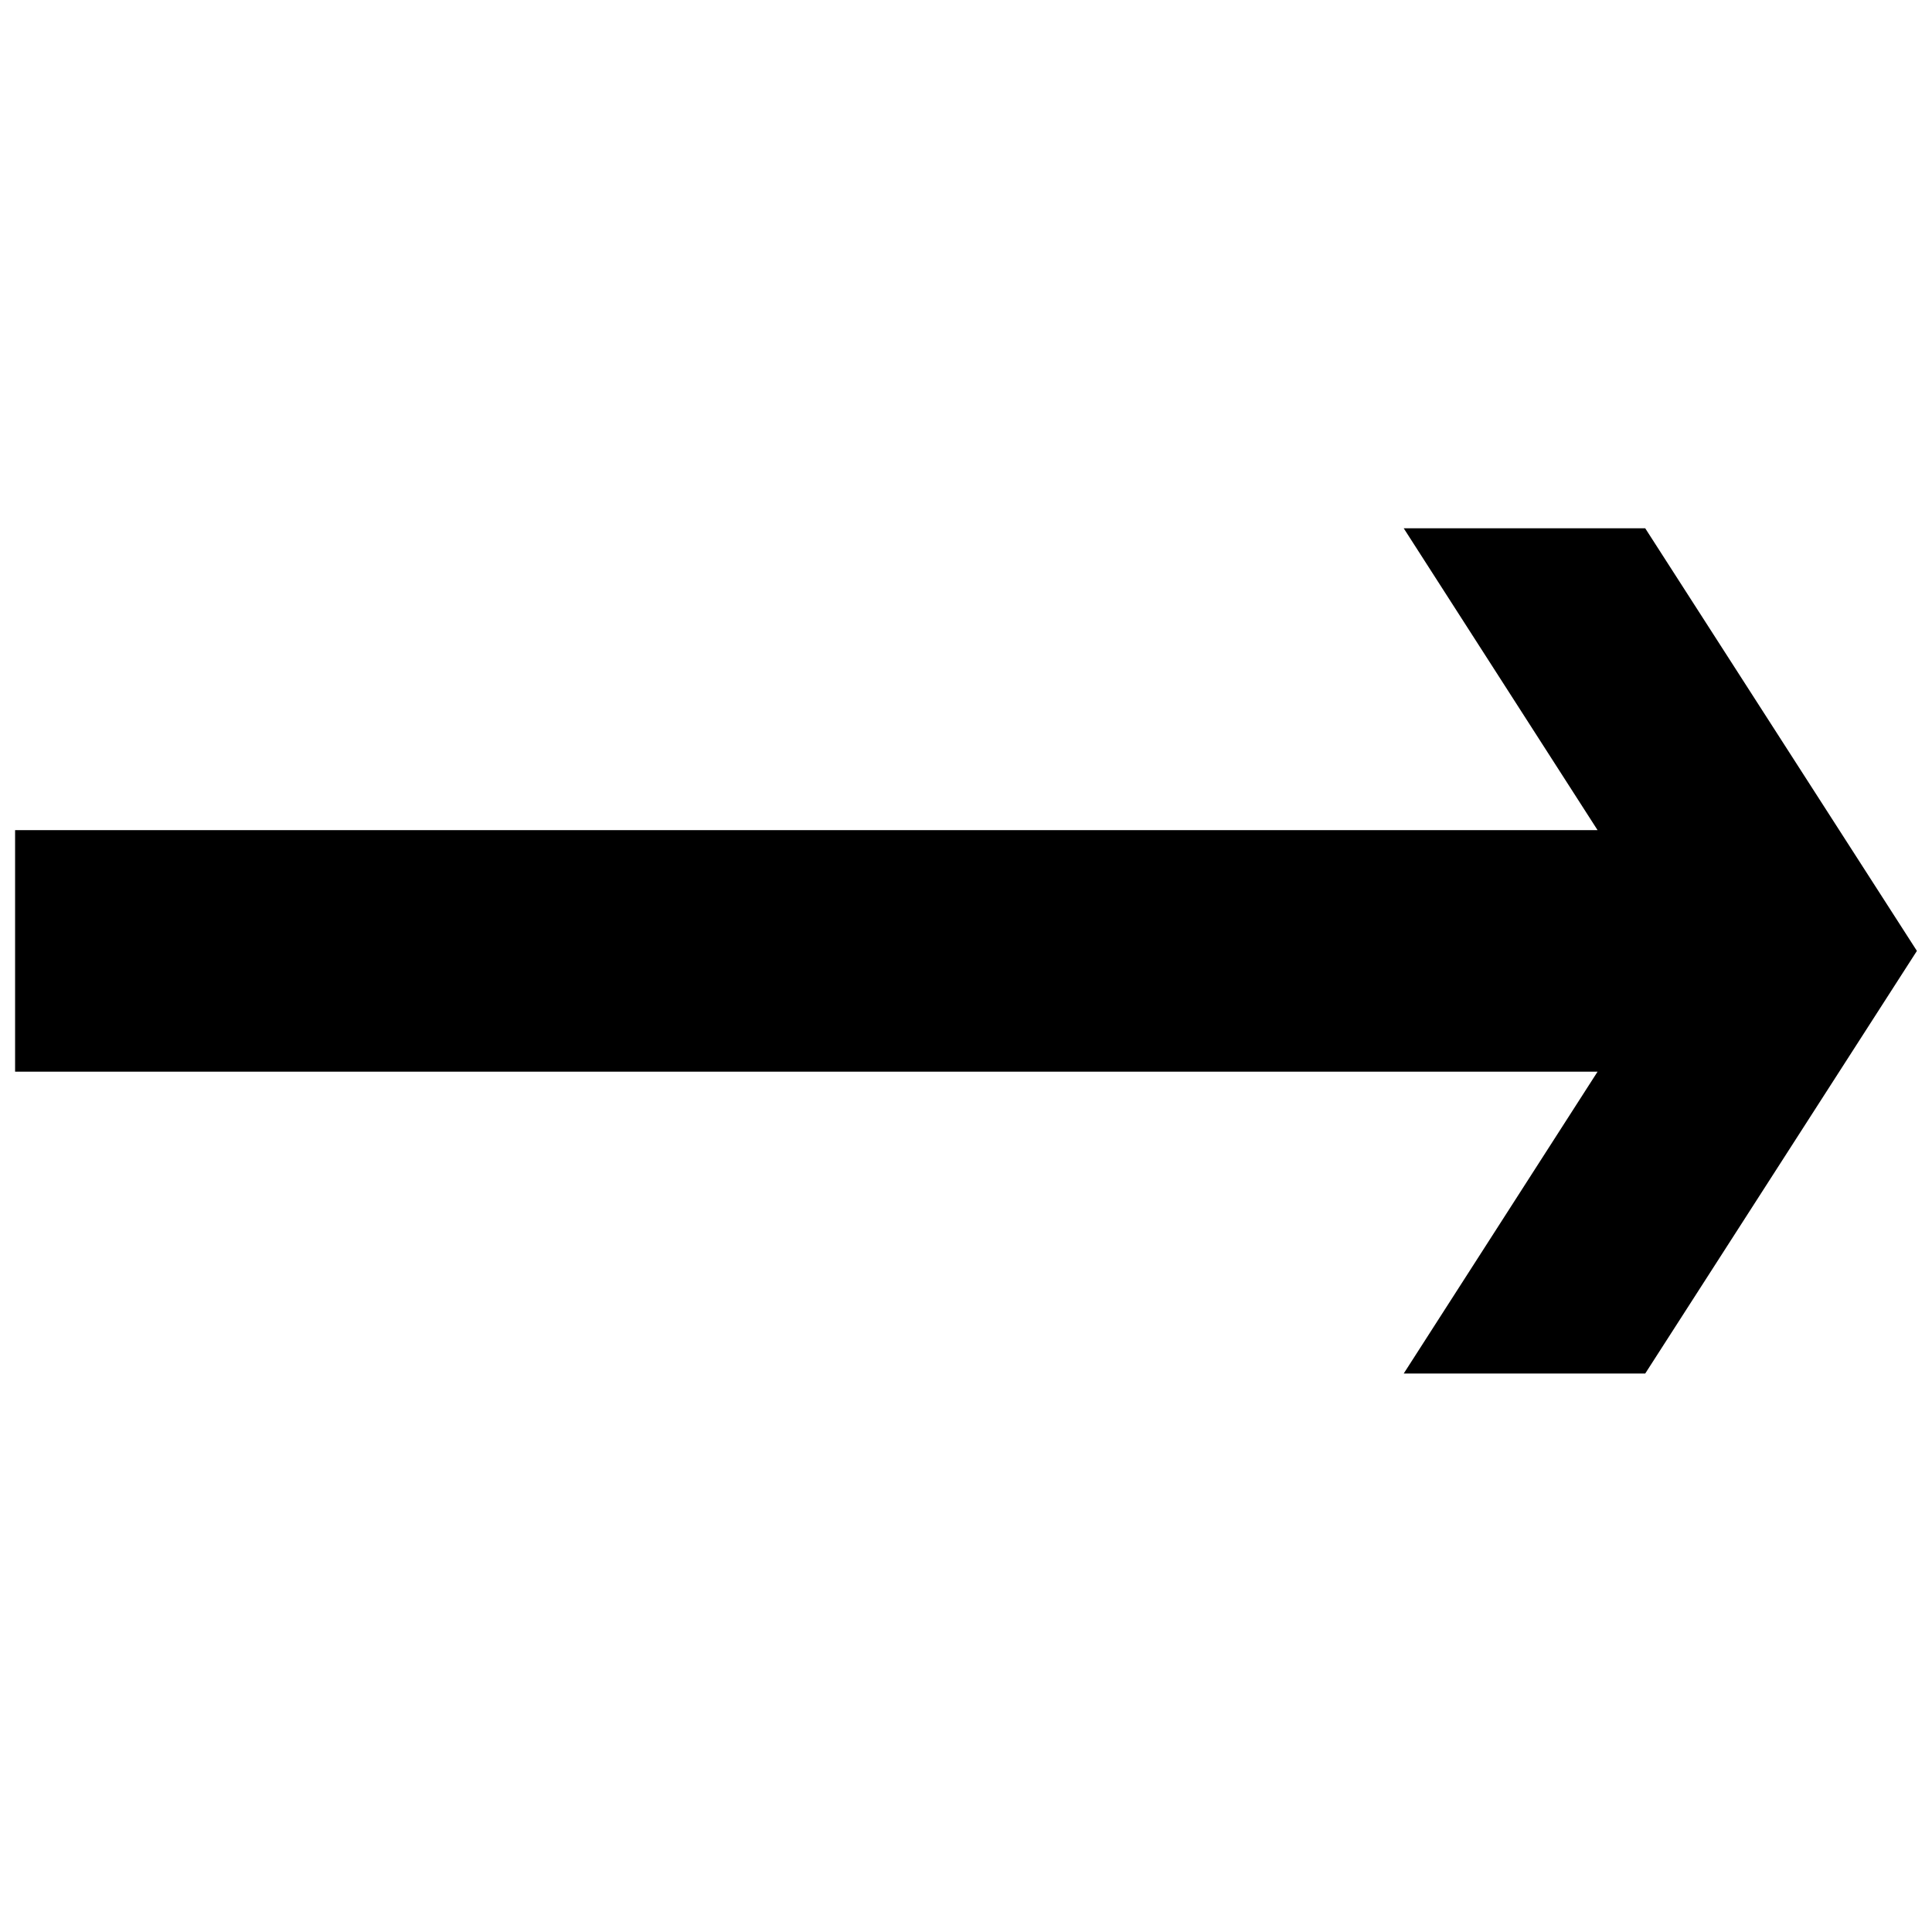 <svg xmlns="http://www.w3.org/2000/svg" version="1.1" data-icon="arrow-thick-right-line-oblique" width="128" height="128" data-container-transform="translate(1 35)" viewBox="0 0 128 128">
  <g transform="translate(1 35)">
    <path d="M92 0l12.844 20h-104.844v16h104.844l-12.844 20h16l18-28-18-28h-16z" />
  </g>
</svg>